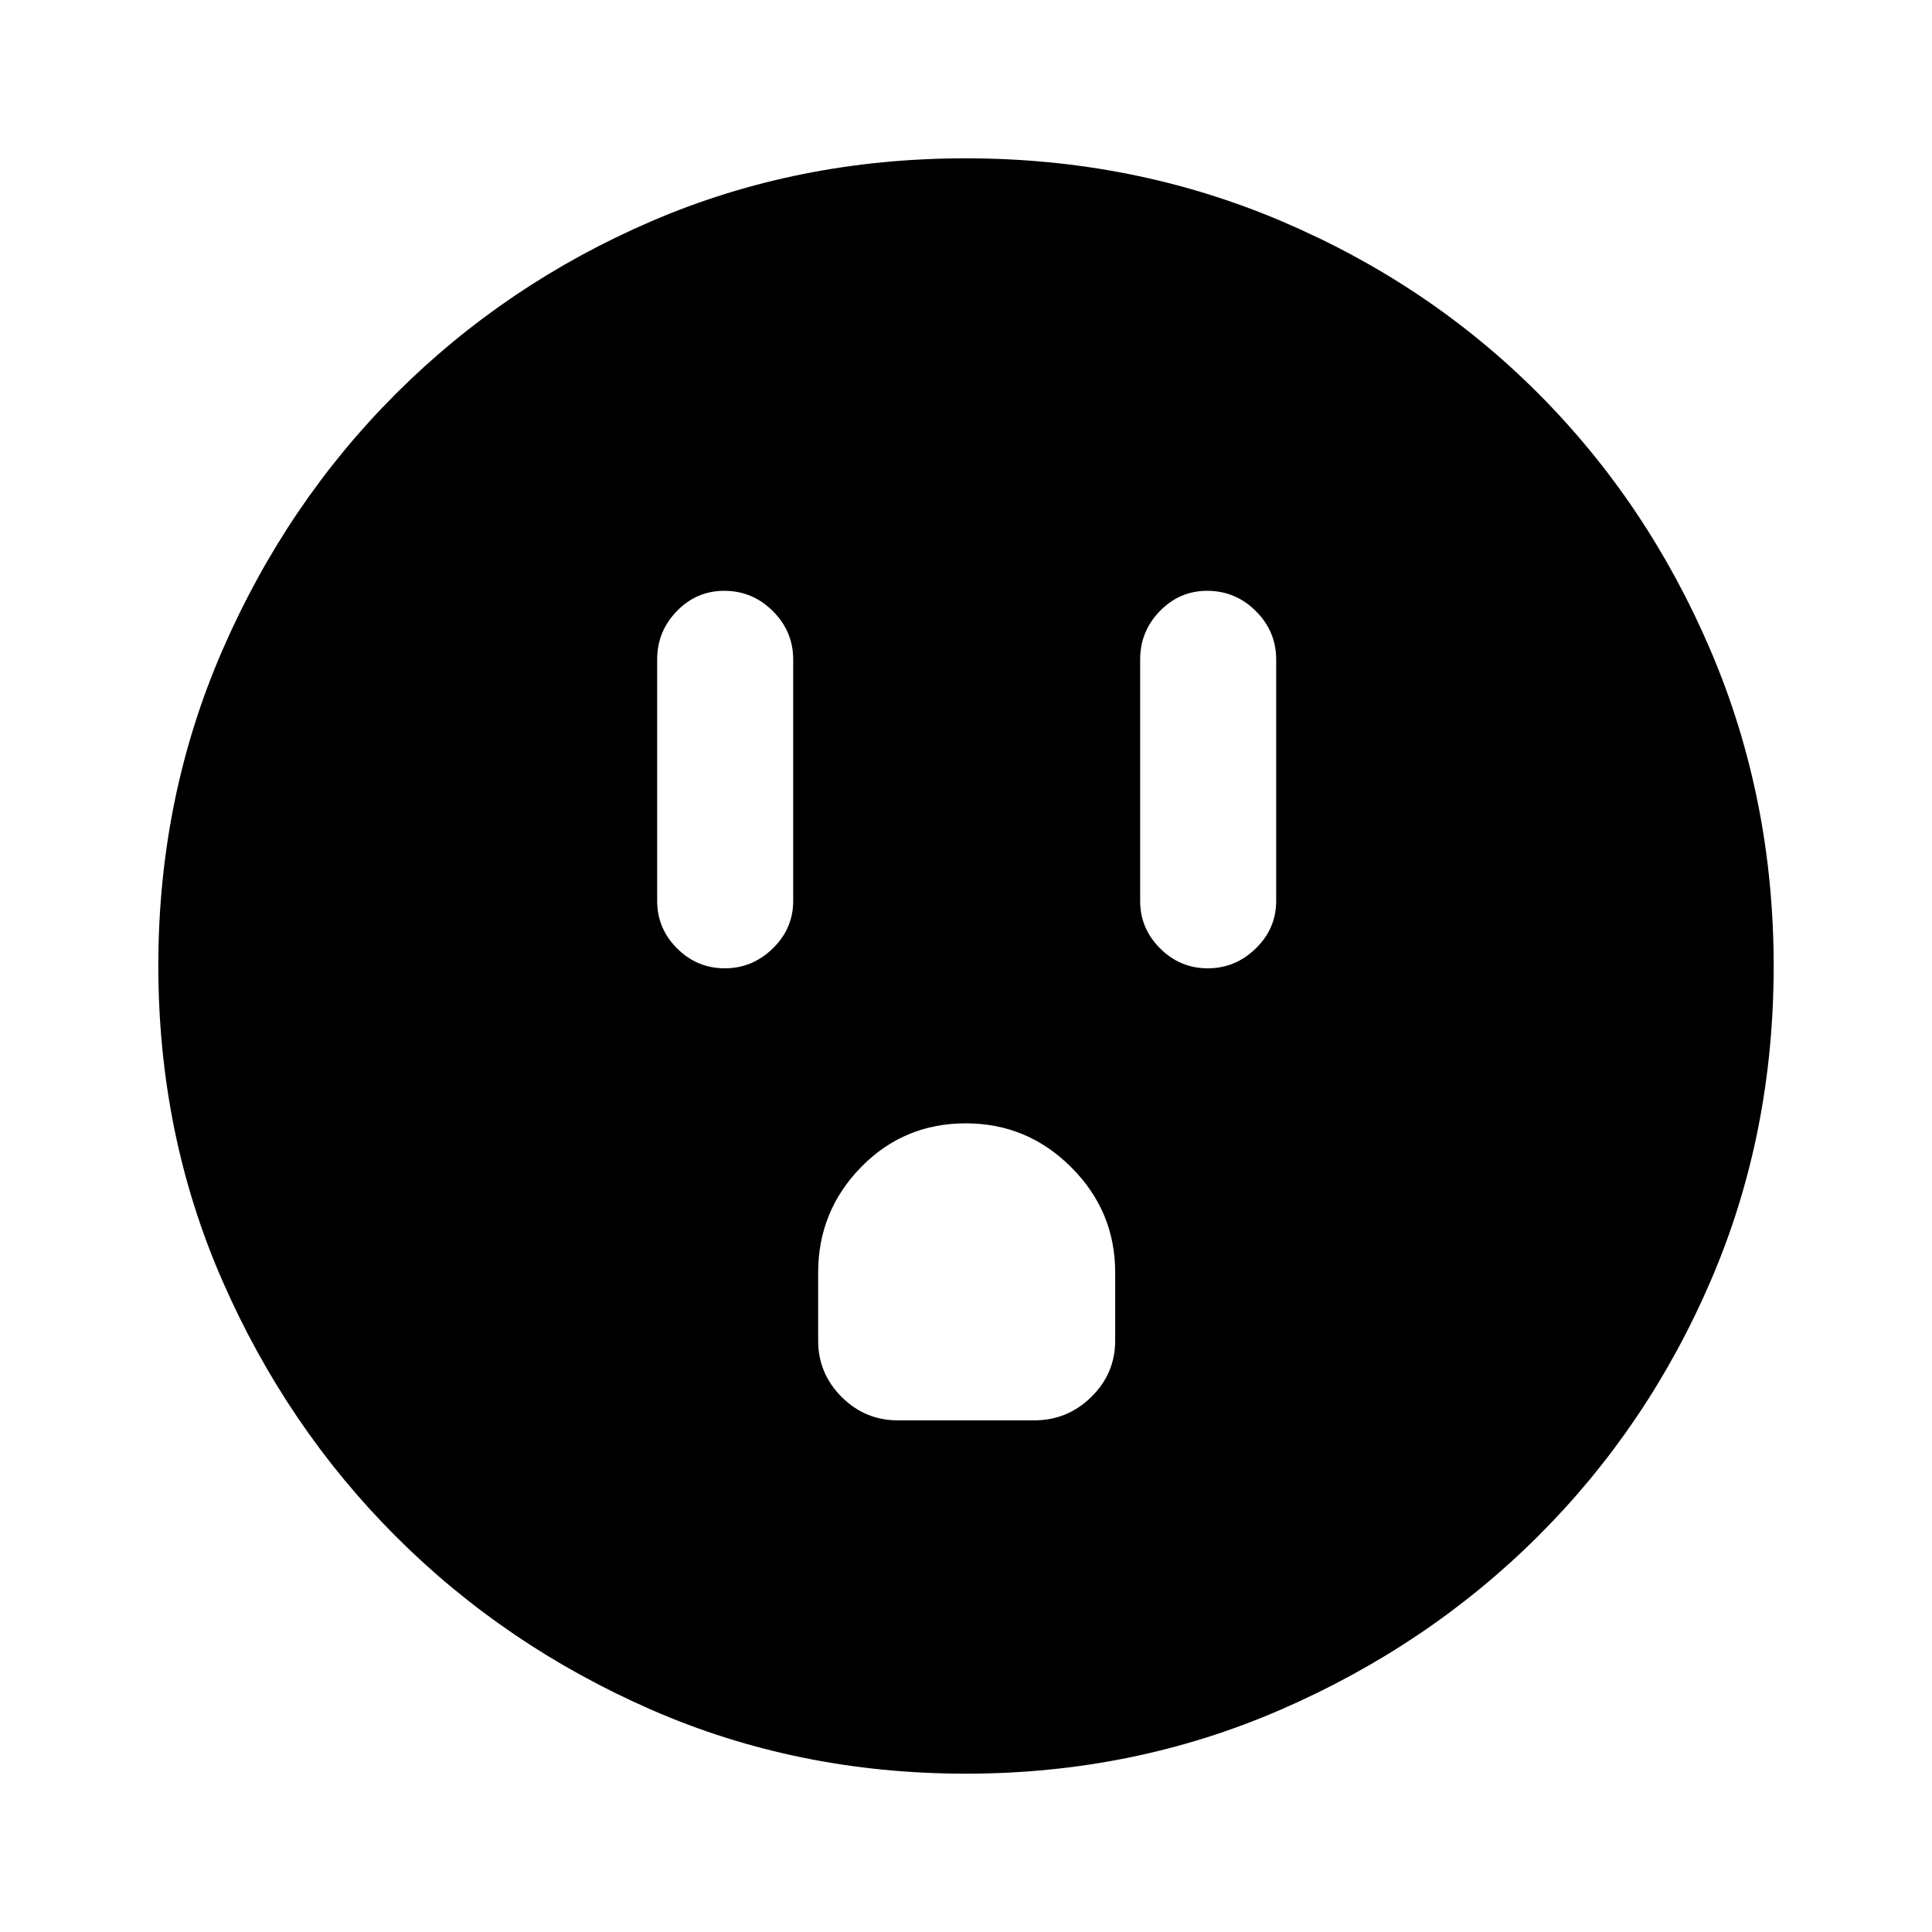 <svg xmlns="http://www.w3.org/2000/svg" height="40" viewBox="0 -960 960 960" width="40"><path d="M360.12-478.85q13.75 0 23.88-9.88 10.13-9.88 10.13-23.58v-120q0-13.98-10.12-24.05-10.11-10.07-24.14-10.07-13.76 0-23.54 10.07-9.79 10.07-9.79 24.05v120q0 13.7 9.92 23.58 9.92 9.88 23.66 9.88Zm86.03 224.62h67.7q16.59 0 28.43-11.65 11.85-11.66 11.85-27.97v-33.84q0-30.5-21.84-52.31-21.84-21.82-52.37-21.82-30.84 0-52.11 21.82-21.27 21.81-21.27 52.31v33.84q0 16.31 11.65 27.97 11.65 11.65 27.96 11.65Zm153.97-224.62q13.75 0 23.88-9.88 10.13-9.88 10.13-23.58v-120q0-13.98-10.12-24.05-10.11-10.07-24.14-10.07-13.76 0-23.54 10.07-9.79 10.07-9.79 24.05v120q0 13.7 9.92 23.58 9.92 9.88 23.66 9.88ZM479.94-78.67q-83.61 0-156.25-31.75t-127.06-86.21q-54.43-54.46-86.2-127.15-31.76-72.69-31.76-156.36 0-83.43 31.75-156.56 31.75-73.14 86.34-127.69 54.58-54.55 127.09-85.75 72.52-31.19 155.99-31.19 83.47 0 156.82 31.18t127.74 85.71q54.4 54.53 85.67 127.84 31.26 73.31 31.26 156.66 0 83.61-31.18 156.14-31.18 72.53-85.71 126.94-54.53 54.41-127.84 86.3T479.94-78.67Z"/></svg>
